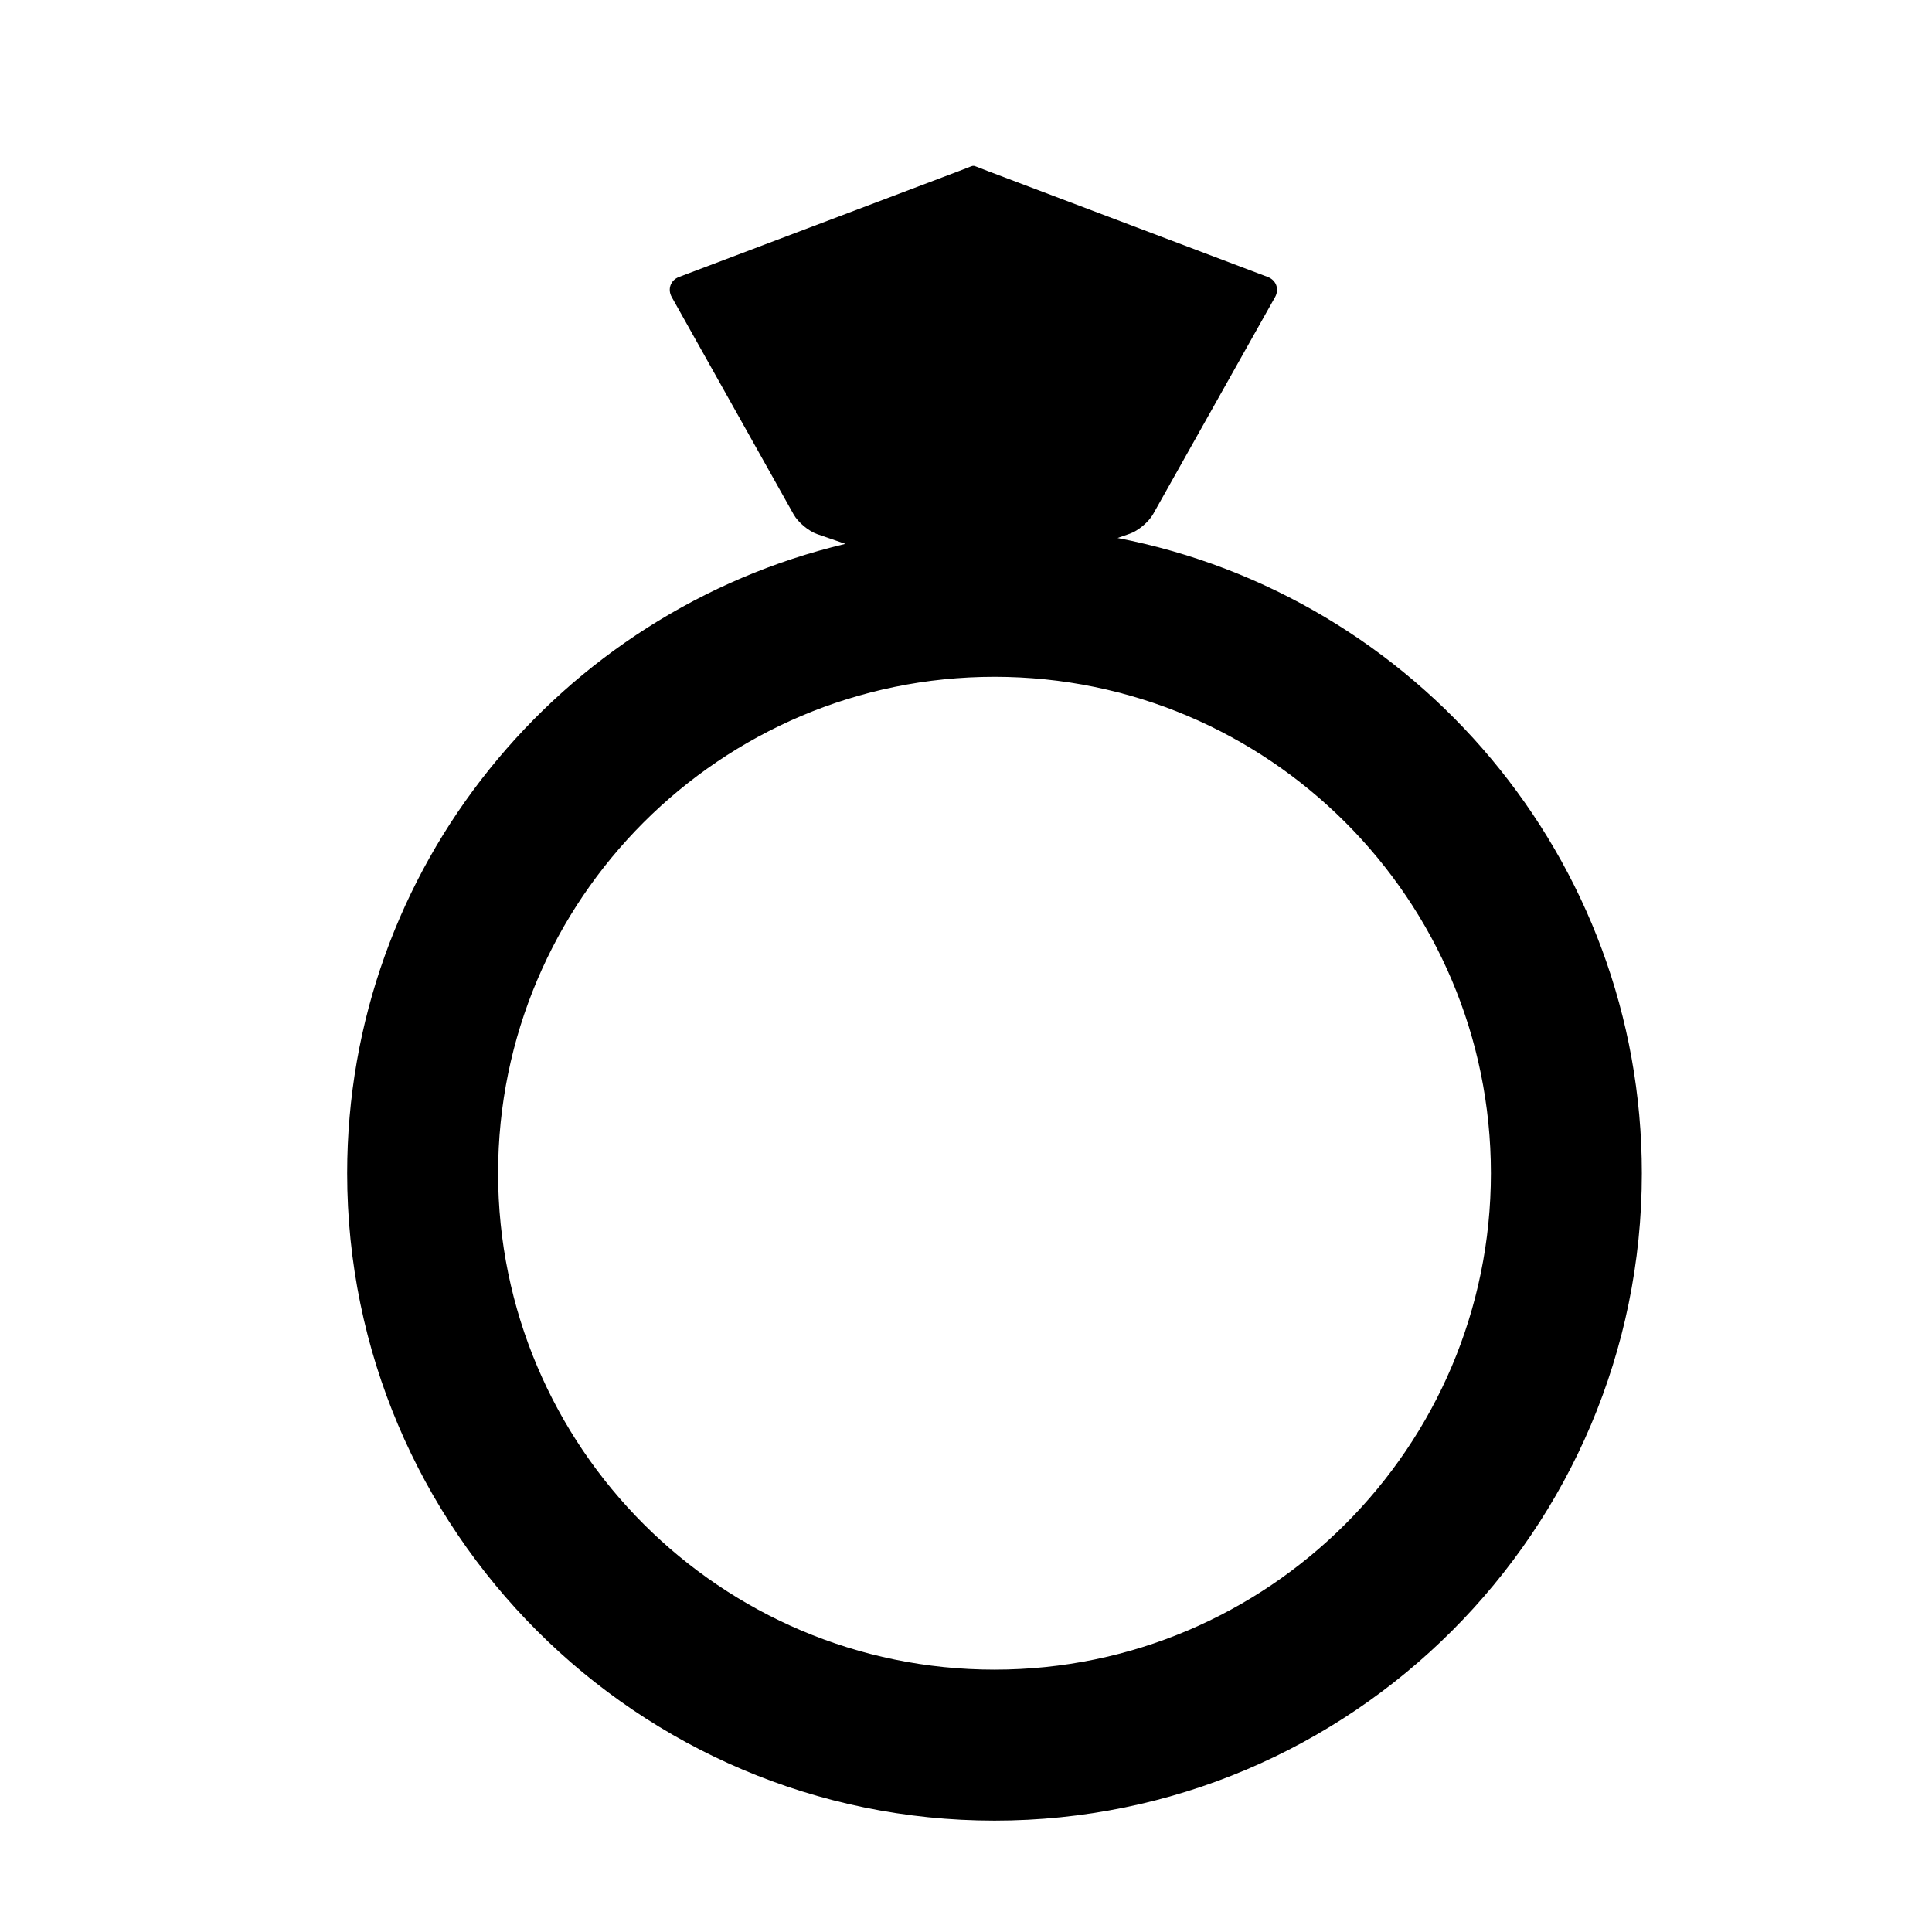 <?xml version="1.0" encoding="iso-8859-1"?>
<!-- Generator: Adobe Illustrator 17.1.0, SVG Export Plug-In . SVG Version: 6.00 Build 0)  -->
<!DOCTYPE svg PUBLIC "-//W3C//DTD SVG 1.1//EN" "http://www.w3.org/Graphics/SVG/1.1/DTD/svg11.dtd">
<svg version="1.1" id="Layer_1" xmlns="http://www.w3.org/2000/svg" xmlns:xlink="http://www.w3.org/1999/xlink" x="0px" y="0px"
	 viewBox="0 0 64 64" style="enable-background:new 0 0 64 64;" xml:space="preserve">
<g>
	<path d="M32.944,60.31c11.824,0,21.444-9.62,21.444-21.444c0-10.43-7.488-19.134-17.368-21.045l0.398-0.138
		c0.284-0.098,0.634-0.391,0.781-0.653l4.039-7.188c0.147-0.262,0.039-0.561-0.242-0.667l-9.269-3.506
		c-0.159-0.06-0.297-0.114-0.385-0.149l-0.049-0.018c-0.027-0.01-0.07-0.01-0.096,0S32.15,5.518,32.15,5.518
		c-0.087,0.035-0.226,0.089-0.386,0.15l-9.269,3.506c-0.281,0.106-0.39,0.405-0.243,0.667l4.039,7.201
		c0.147,0.262,0.497,0.554,0.781,0.652l0.933,0.322C18.558,20.256,11.5,28.743,11.5,38.865C11.5,50.689,21.12,60.31,32.944,60.31z
		 M32.944,22.42c9.067,0,16.444,7.377,16.444,16.445c0,9.067-7.377,16.444-16.444,16.444S16.5,47.933,16.5,38.865
		C16.5,29.797,23.877,22.42,32.944,22.42z"/>
</g>
</svg>
